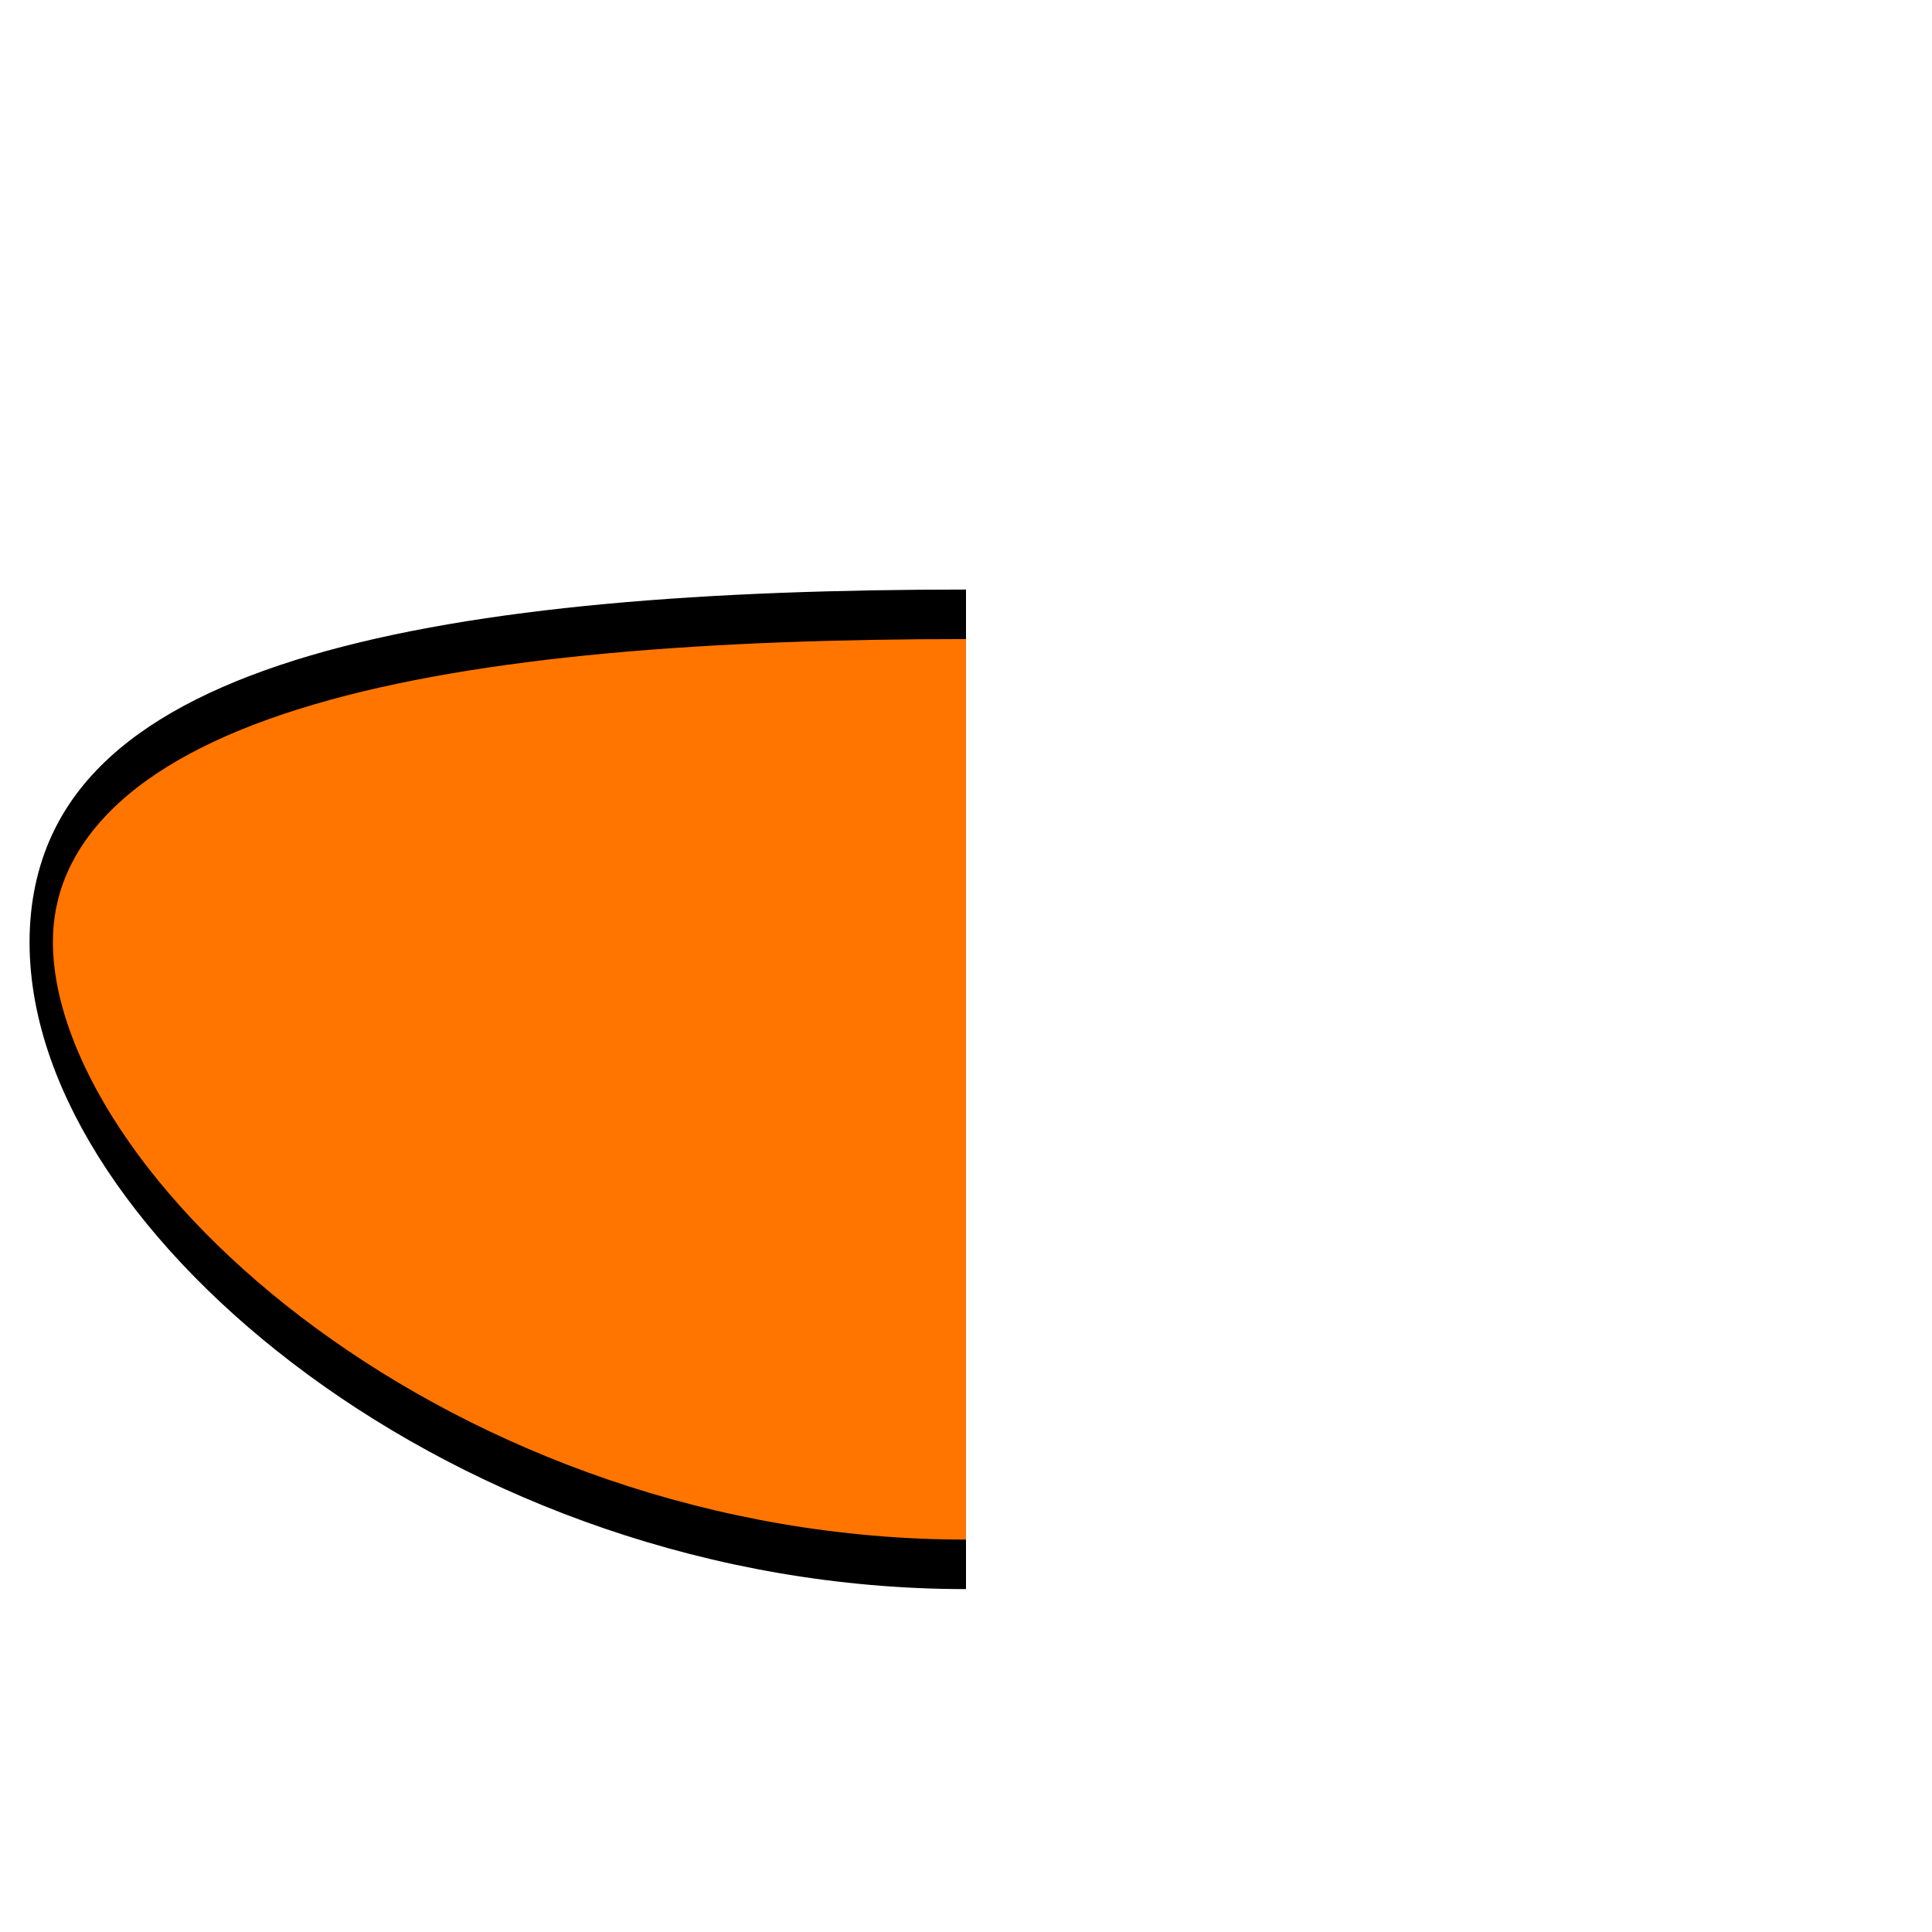 <svg clip-rule="evenodd" fill-rule="evenodd" stroke-linecap="round" stroke-linejoin="round" stroke-miterlimit="1.5" viewBox="0 0 200 200" xmlns="http://www.w3.org/2000/svg" xmlns:xlink="http://www.w3.org/1999/xlink"><clipPath id="a"><path clip-rule="evenodd" d="m0 46.848h100v94.422h-100z"/></clipPath><g clip-path="url(#a)" transform="matrix(1 0 0 2.118 0 -99.23)"><path d="m100 76.876c52.835 0 95.731 3.215 95.731 16.029 0 12.813-42.896 30.405-95.731 30.405s-95.731-17.592-95.731-30.405c0-12.814 42.896-16.029 95.731-16.029z" fill="#ff7500" stroke="#000" stroke-width="2.42"/></g></svg>